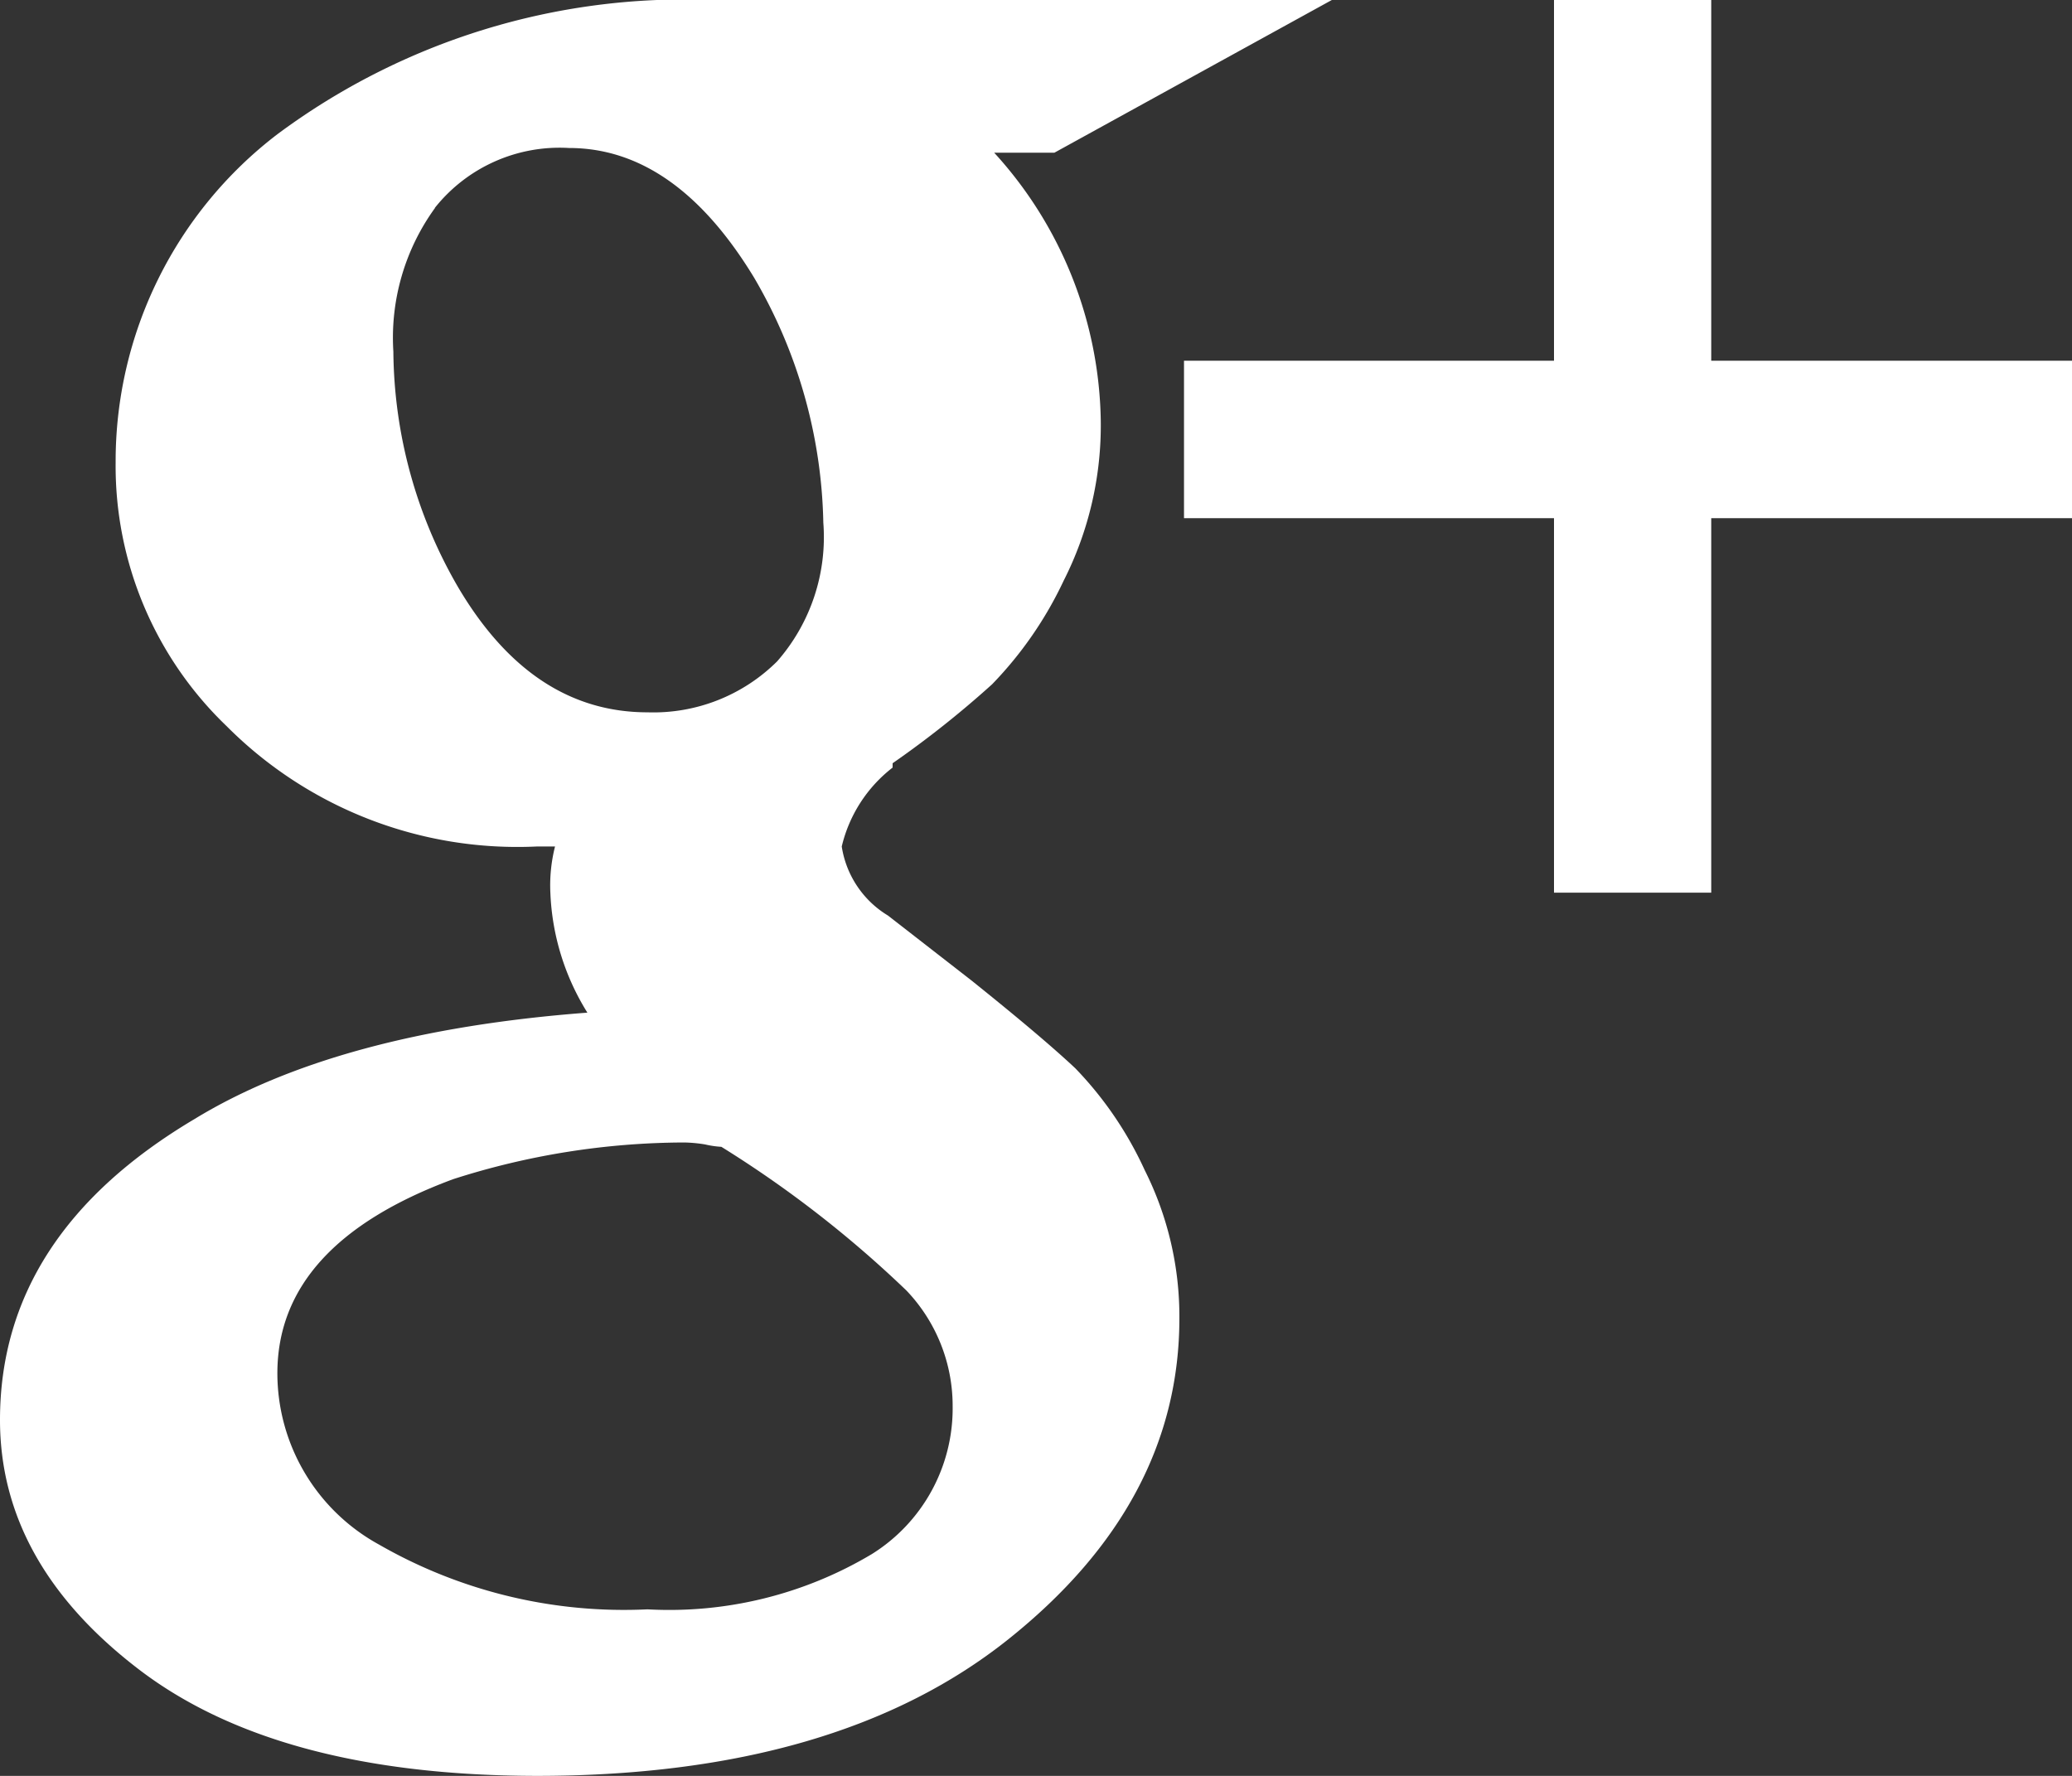 <svg xmlns="http://www.w3.org/2000/svg" width="52.5" height="45" viewBox="0 0 52.5 45">
    <rect x="0" y="0" width="52.5" height="45" fill="#333333" stroke="none"/>
    <defs>
        <style>
            .cls-1 {
            fill: #fff;
            fill-rule: evenodd;
            }
        </style>
    </defs>
    <path id="_" data-name="" class="cls-1" d="M856.5,1842.2a2.486,2.486,0,0,1-1.172-1.75,3.566,3.566,0,0,1,1.289-2v-0.11a25.173,25.173,0,0,0,2.52-2,9.68,9.68,0,0,0,1.816-2.63,8.693,8.693,0,0,0,.938-4.05,10.29,10.29,0,0,0-2.7-6.79h1.524l7.031-3.87h-15.7a17.293,17.293,0,0,0-11.016,3.4,10.429,10.429,0,0,0-4.1,8.32,9.131,9.131,0,0,0,2.812,6.68,10.392,10.392,0,0,0,7.852,3.05h0.469a4.023,4.023,0,0,0-.118,1.17,6.189,6.189,0,0,0,.938,3.04q-6.329.48-9.961,2.7-4.922,2.925-4.922,7.62,0,3.63,3.516,6.32t10.078,2.7q7.615,0,11.953-3.46t4.336-8.14a8.26,8.26,0,0,0-.879-3.75,9.233,9.233,0,0,0-1.758-2.58c-0.586-.55-1.465-1.29-2.637-2.23Zm-11.484-17.93a4.037,4.037,0,0,1,3.4-1.52q2.694,0,4.688,3.28a12.746,12.746,0,0,1,1.757,6.21,4.777,4.777,0,0,1-1.171,3.52,4.448,4.448,0,0,1-3.282,1.29q-2.929,0-4.8-3.17a12.058,12.058,0,0,1-1.641-5.97,5.6,5.6,0,0,1,1.055-3.64h0Zm11.074,34.11a10.008,10.008,0,0,1-5.684,1.4,12.451,12.451,0,0,1-6.8-1.64,4.954,4.954,0,0,1-2.578-4.34q0-3.27,4.453-4.92a19.266,19.266,0,0,1,5.86-.93,3.585,3.585,0,0,1,.527.05,2.4,2.4,0,0,0,.41.06,28.332,28.332,0,0,1,4.688,3.64,4.233,4.233,0,0,1,1.172,2.93A4.35,4.35,0,0,1,856.09,1858.38ZM877.359,1819h-3.984v9.14H864v3.99h9.375v9.49h3.984v-9.49H886.5v-3.99h-9.141V1819Z" transform="translate(-834 -1819)"/>
</svg>
